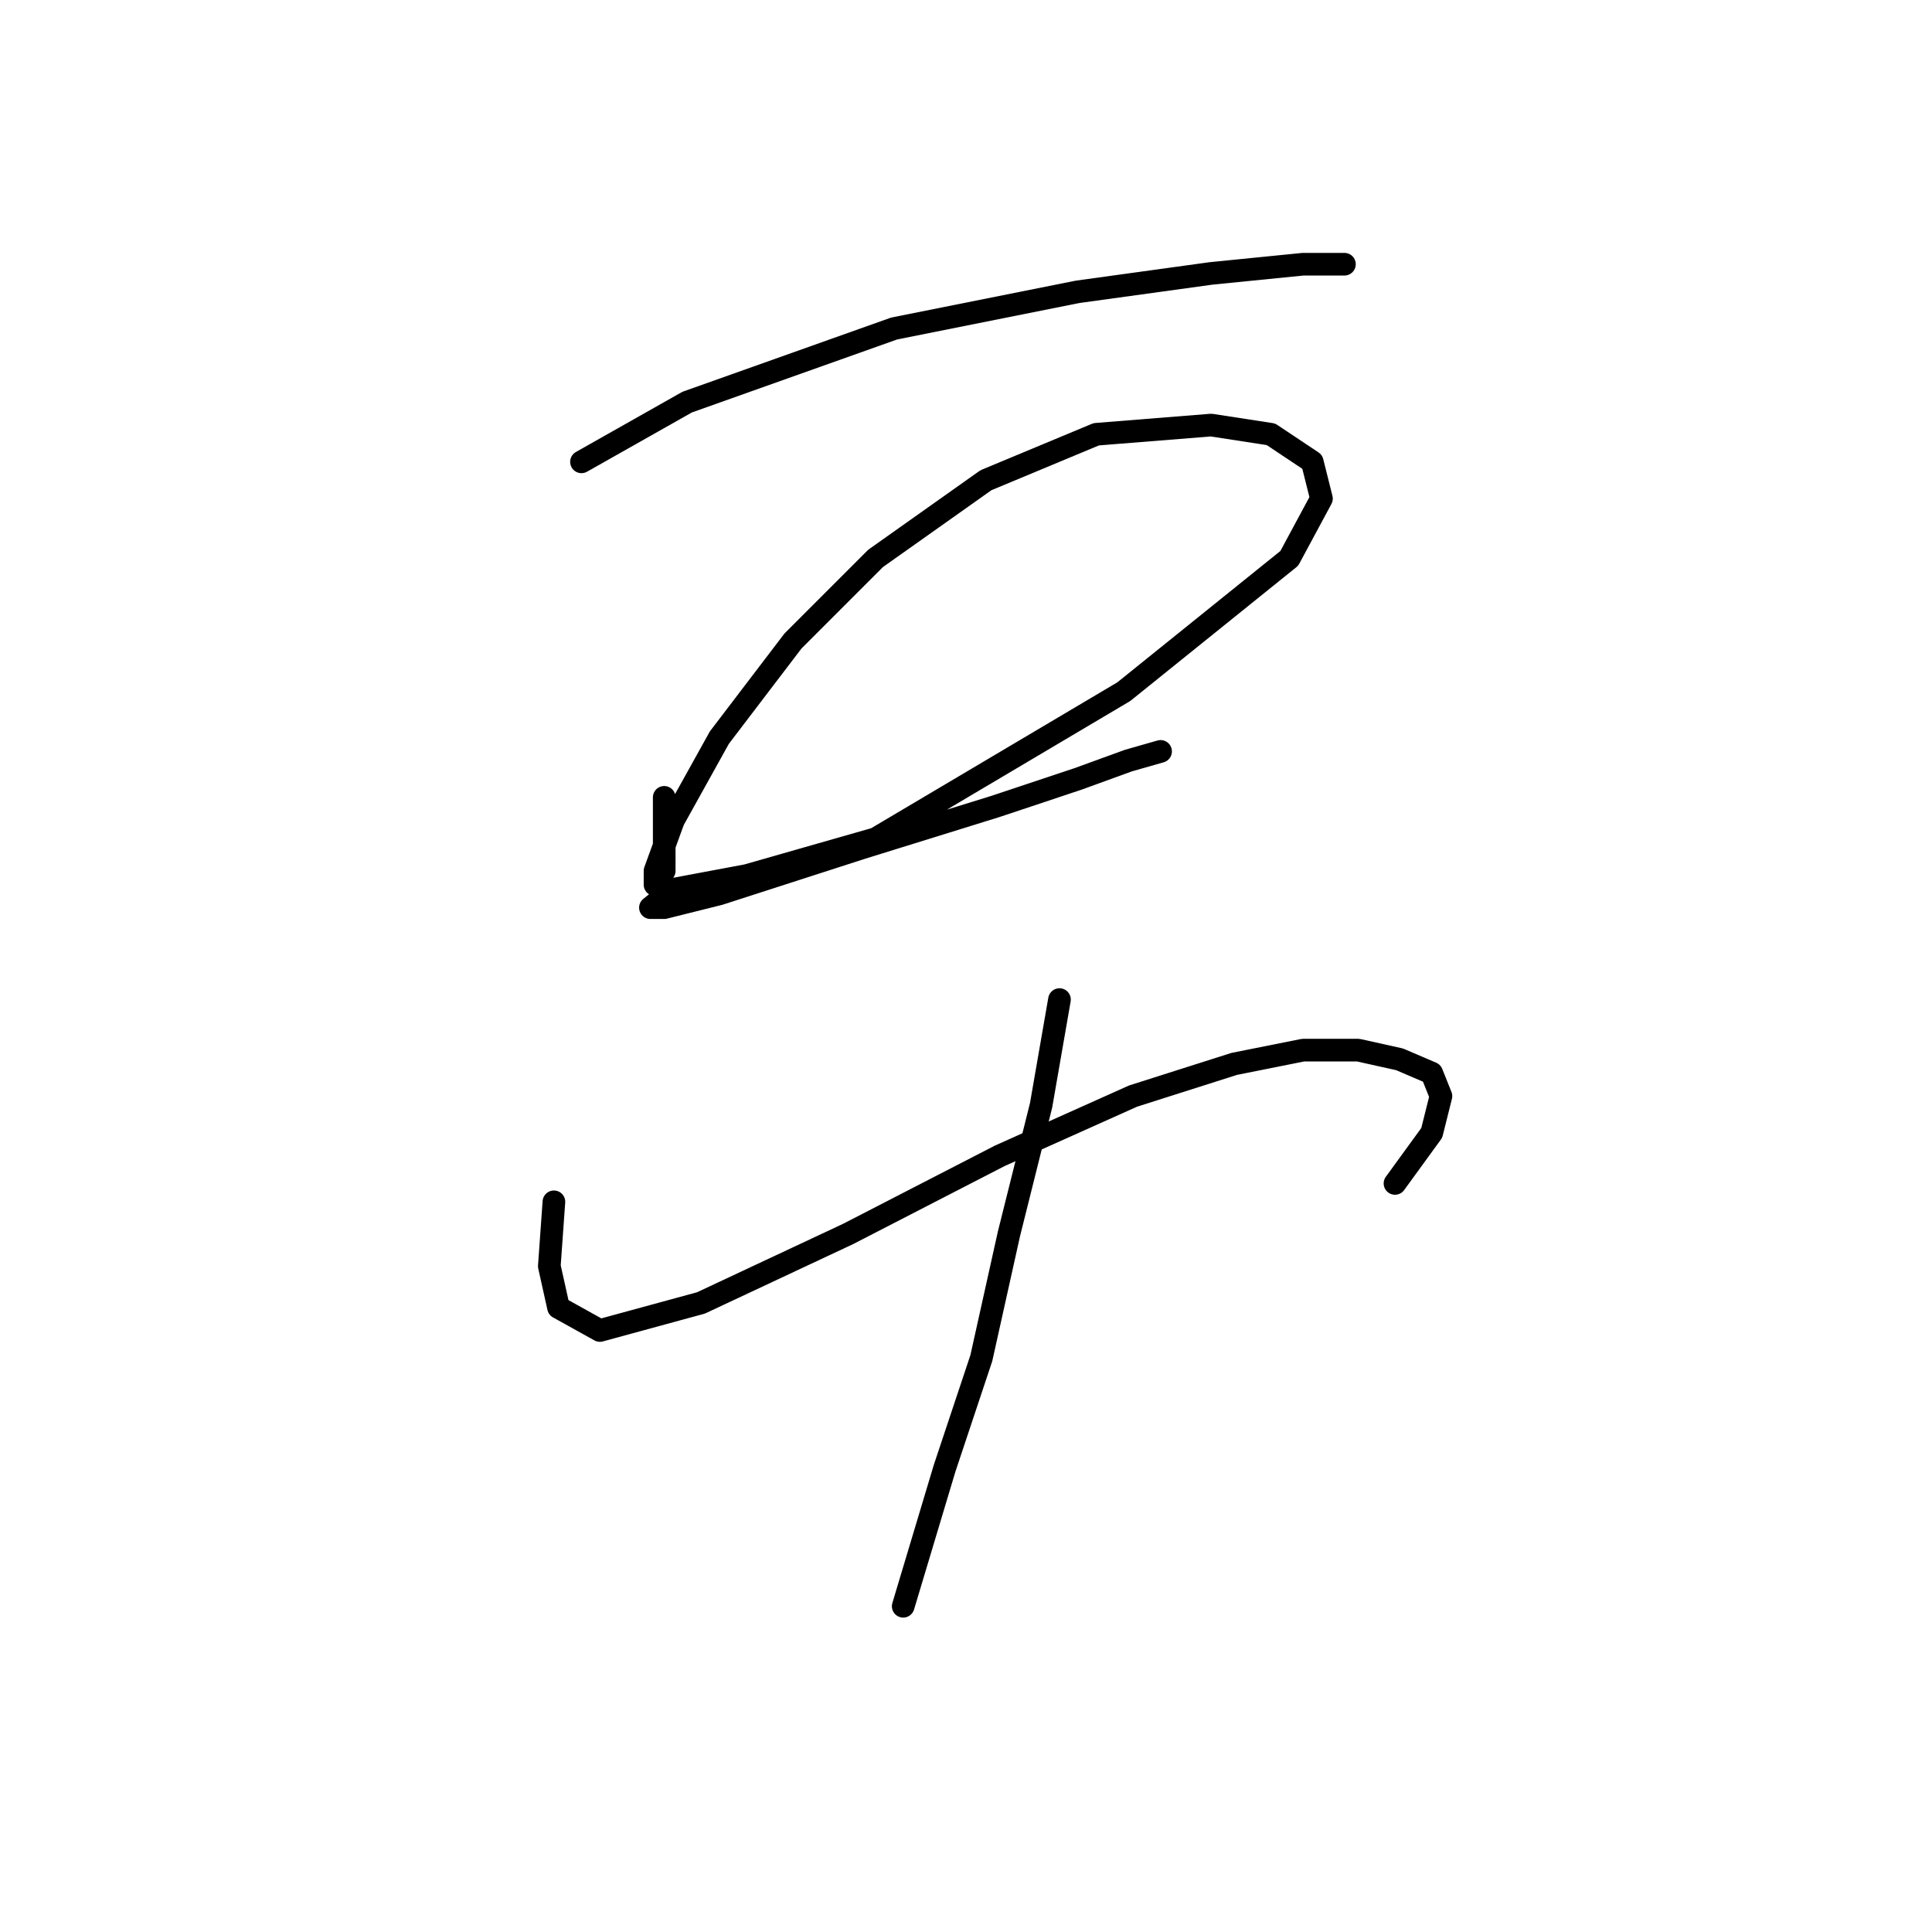 <?xml version="1.0" standalone="no"?>
    <svg width="256" height="256" xmlns="http://www.w3.org/2000/svg" version="1.1">
    <polyline stroke="black" stroke-width="3" stroke-linecap="round" fill="transparent" stroke-linejoin="round" points="77.05 61.197 91.057 53.28 118.462 43.536 142.822 38.664 160.483 36.228 172.663 35.01 178.144 35.01 178.144 35.01 " />
        <polyline stroke="black" stroke-width="3" stroke-linecap="round" fill="transparent" stroke-linejoin="round" points="88.012 105.654 88.012 111.135 88.012 115.398 86.794 117.225 86.794 115.398 89.23 108.699 95.32 97.737 105.064 84.948 116.026 73.986 130.642 63.633 145.258 57.543 160.483 56.325 168.4 57.543 173.881 61.197 175.099 66.069 170.836 73.986 148.912 91.647 116.026 111.135 98.974 116.007 89.23 117.834 86.185 120.27 88.012 120.27 95.32 118.443 114.199 112.353 131.86 106.872 142.822 103.218 149.521 100.782 153.784 99.564 153.784 99.564 " />
        <polyline stroke="black" stroke-width="3" stroke-linecap="round" fill="transparent" stroke-linejoin="round" points="73.396 159.246 72.787 167.772 74.005 173.253 79.486 176.298 92.884 172.644 112.372 163.509 132.469 153.156 150.13 145.239 163.528 140.976 172.663 139.149 179.971 139.149 185.452 140.367 189.714 142.194 190.932 145.239 189.714 150.111 184.843 156.81 184.843 156.81 " />
        <polyline stroke="black" stroke-width="3" stroke-linecap="round" fill="transparent" stroke-linejoin="round" points="140.386 132.45 137.95 146.457 133.687 163.509 130.033 179.952 125.161 194.567 119.68 212.837 119.68 212.837 " />
        </svg>